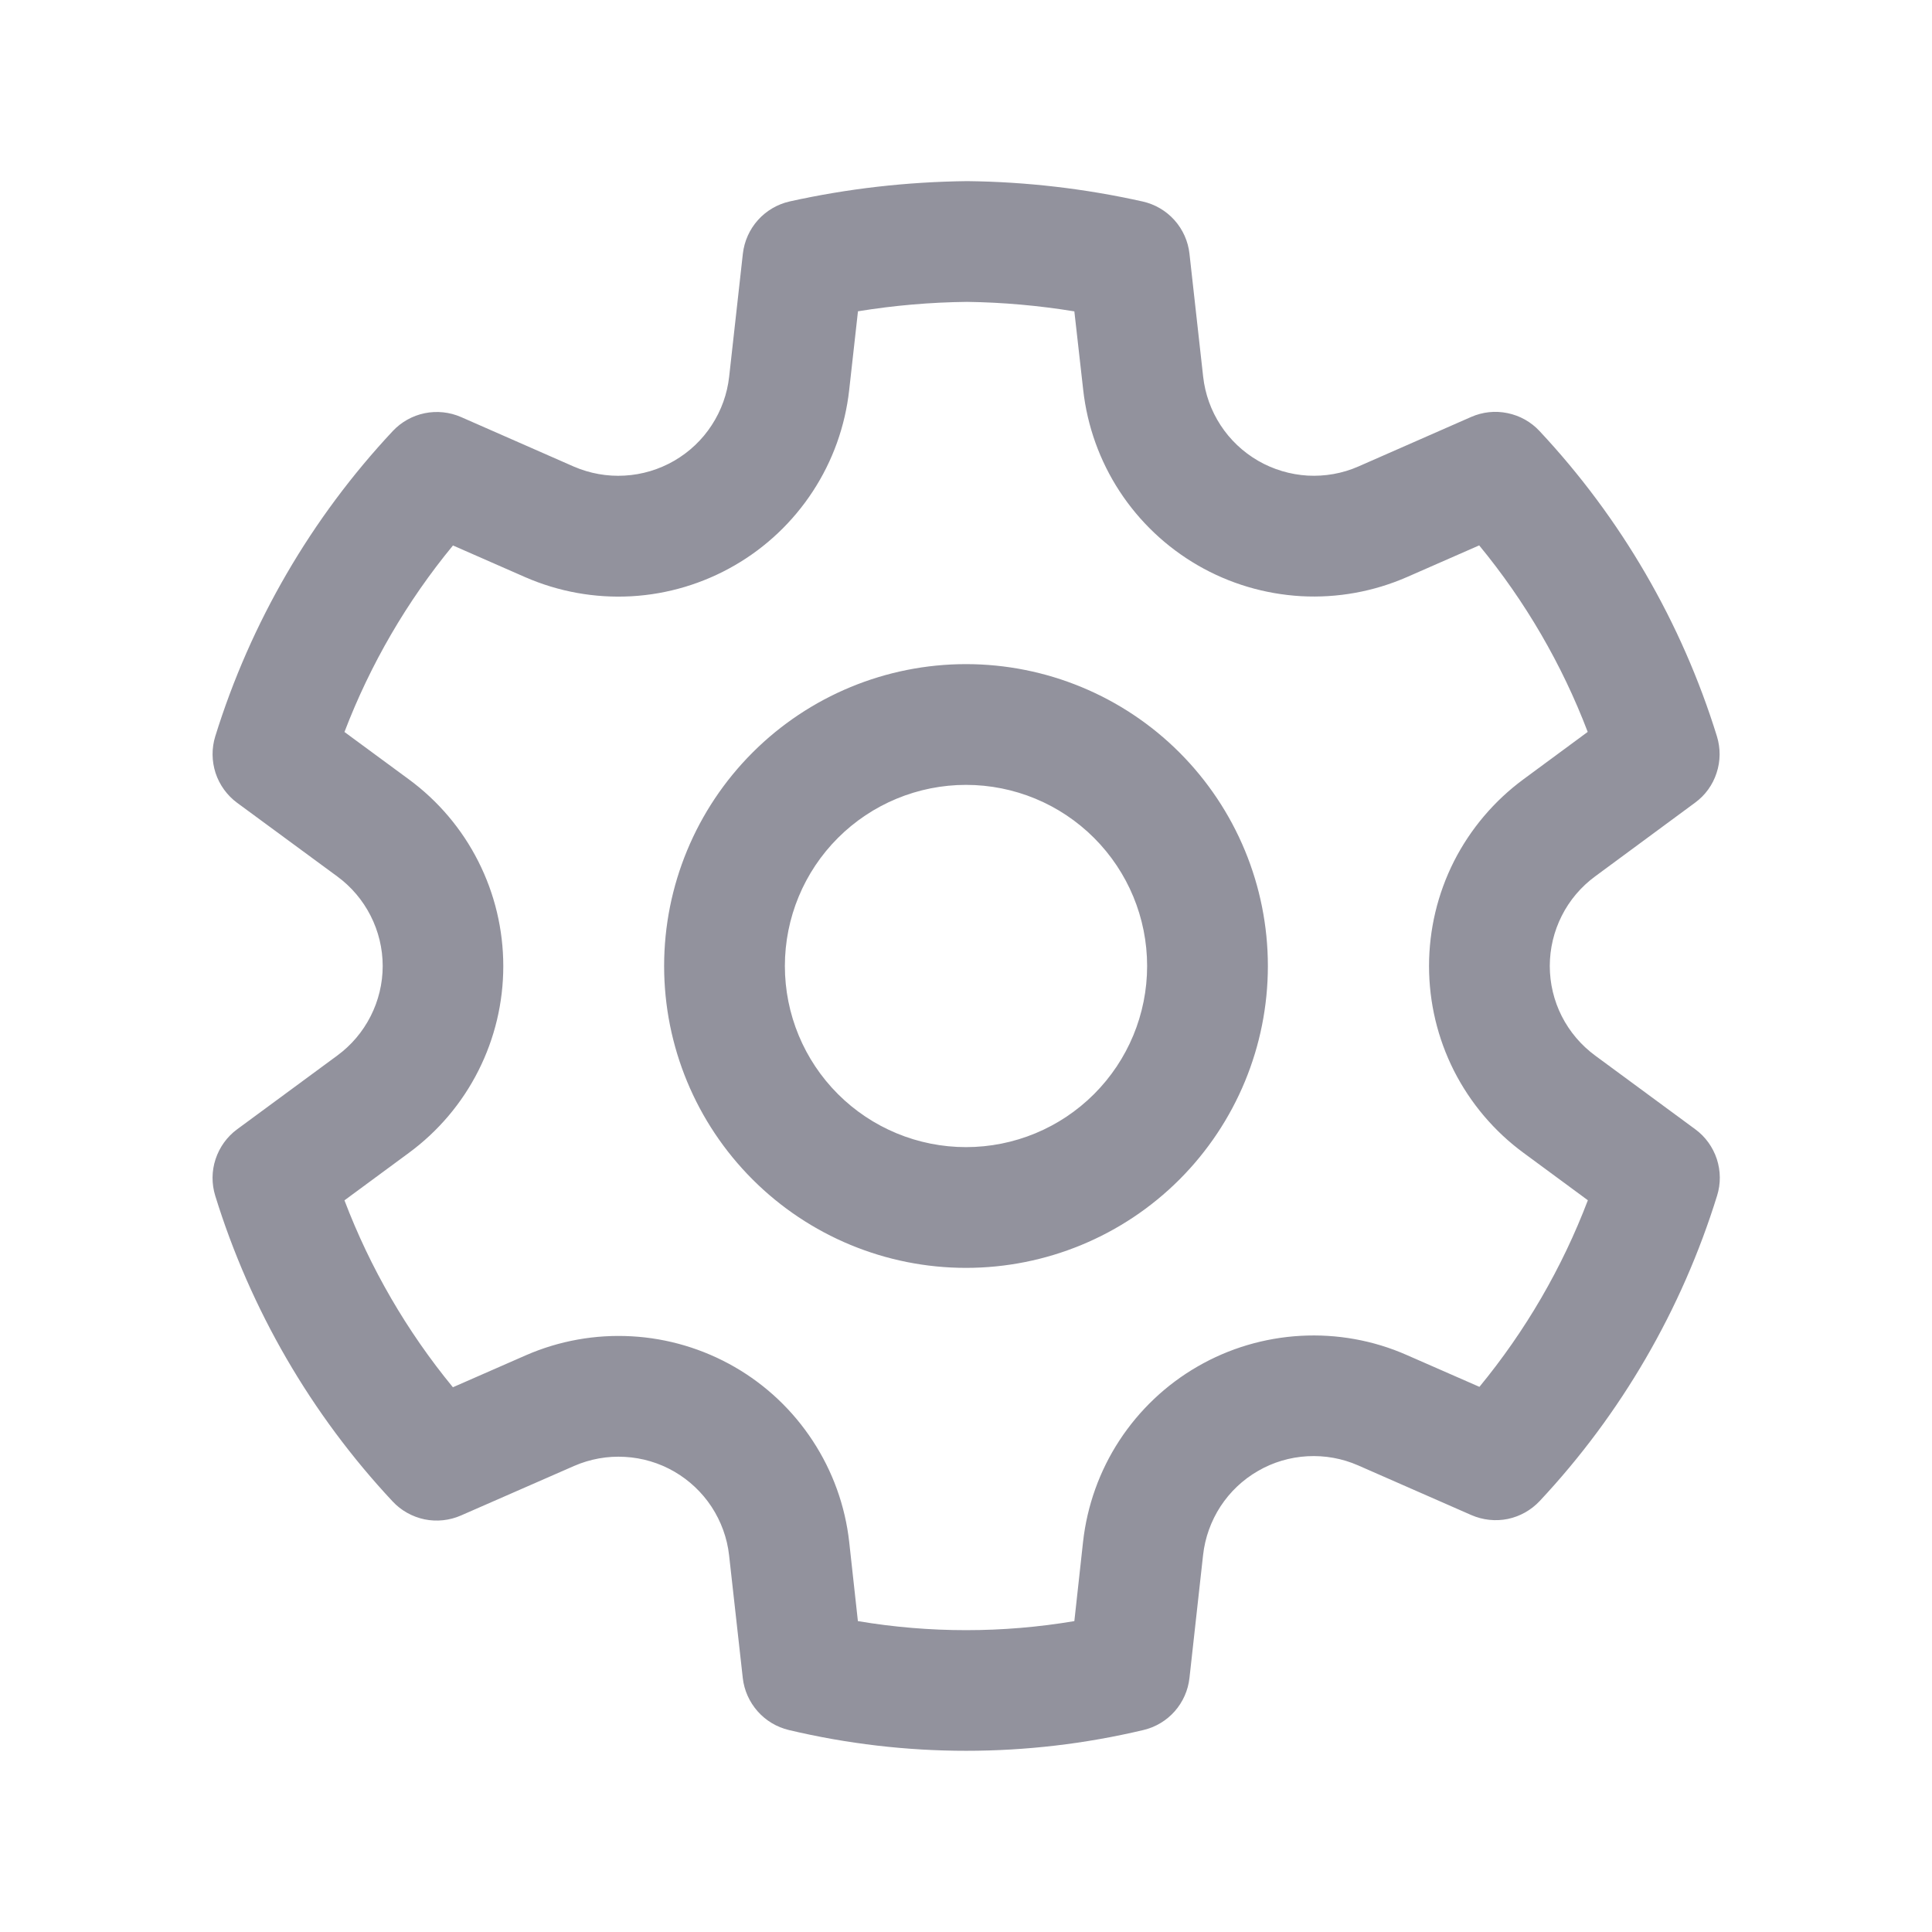 <svg width="24" height="24" viewBox="0 0 24 24" fill="none" xmlns="http://www.w3.org/2000/svg">
<path d="M12.013 2.25C12.747 2.258 13.478 2.343 14.194 2.503C14.347 2.537 14.485 2.618 14.589 2.734C14.694 2.851 14.759 2.997 14.776 3.152L14.946 4.679C14.97 4.894 15.044 5.101 15.163 5.283C15.281 5.464 15.441 5.615 15.629 5.724C15.816 5.832 16.027 5.895 16.243 5.908C16.459 5.92 16.676 5.882 16.874 5.795L18.274 5.18C18.417 5.117 18.575 5.1 18.727 5.132C18.879 5.163 19.018 5.24 19.124 5.354C20.136 6.435 20.89 7.732 21.328 9.146C21.374 9.295 21.373 9.454 21.324 9.602C21.276 9.75 21.183 9.879 21.057 9.971L19.815 10.887C19.641 11.015 19.498 11.183 19.401 11.376C19.303 11.57 19.252 11.784 19.252 12C19.252 12.217 19.303 12.431 19.401 12.624C19.499 12.817 19.642 12.985 19.816 13.113L21.059 14.028C21.185 14.12 21.278 14.25 21.327 14.398C21.375 14.546 21.377 14.705 21.33 14.854C20.892 16.268 20.139 17.565 19.127 18.646C19.021 18.759 18.883 18.837 18.731 18.869C18.579 18.9 18.421 18.883 18.278 18.821L16.872 18.204C16.674 18.117 16.458 18.078 16.241 18.09C16.025 18.102 15.814 18.164 15.627 18.273C15.439 18.381 15.28 18.532 15.161 18.714C15.043 18.896 14.969 19.102 14.945 19.318L14.776 20.844C14.759 20.998 14.695 21.142 14.593 21.258C14.491 21.374 14.355 21.455 14.204 21.491C12.756 21.835 11.248 21.835 9.799 21.491C9.649 21.455 9.513 21.374 9.411 21.258C9.309 21.142 9.244 20.998 9.227 20.844L9.057 19.32C9.033 19.105 8.958 18.9 8.84 18.719C8.721 18.538 8.562 18.388 8.375 18.28C8.188 18.172 7.978 18.11 7.763 18.098C7.547 18.085 7.331 18.124 7.133 18.21L5.726 18.826C5.584 18.888 5.426 18.905 5.274 18.874C5.122 18.842 4.983 18.765 4.877 18.651C3.865 17.569 3.112 16.271 2.674 14.855C2.628 14.706 2.629 14.547 2.678 14.399C2.727 14.251 2.82 14.121 2.945 14.029L4.189 13.113C4.364 12.985 4.506 12.817 4.604 12.624C4.702 12.431 4.754 12.217 4.754 12C4.754 11.783 4.702 11.569 4.604 11.376C4.506 11.183 4.364 11.015 4.189 10.887L2.946 9.973C2.821 9.881 2.727 9.751 2.678 9.603C2.63 9.455 2.628 9.296 2.674 9.147C3.113 7.733 3.867 6.436 4.879 5.355C4.985 5.242 5.124 5.164 5.276 5.133C5.428 5.102 5.586 5.119 5.728 5.181L7.128 5.796C7.327 5.882 7.544 5.921 7.76 5.908C7.977 5.896 8.188 5.832 8.375 5.724C8.563 5.615 8.723 5.464 8.841 5.282C8.96 5.1 9.034 4.894 9.058 4.678L9.228 3.152C9.246 2.996 9.311 2.85 9.416 2.733C9.52 2.617 9.659 2.536 9.811 2.502C10.529 2.343 11.261 2.259 12.013 2.25ZM12.013 3.75C11.559 3.755 11.107 3.794 10.658 3.867L10.549 4.844C10.499 5.294 10.345 5.725 10.097 6.104C9.85 6.482 9.517 6.798 9.125 7.024C8.734 7.25 8.294 7.382 7.843 7.407C7.391 7.432 6.94 7.351 6.525 7.17L5.627 6.776C5.055 7.47 4.6 8.253 4.279 9.093L5.077 9.68C5.442 9.948 5.738 10.297 5.942 10.701C6.146 11.104 6.252 11.55 6.252 12.002C6.252 12.454 6.146 12.899 5.942 13.302C5.738 13.706 5.442 14.055 5.077 14.323L4.279 14.911C4.599 15.753 5.054 16.537 5.626 17.233L6.532 16.836C6.946 16.655 7.396 16.575 7.846 16.6C8.297 16.625 8.735 16.756 9.126 16.981C9.517 17.206 9.849 17.521 10.096 17.898C10.344 18.276 10.499 18.706 10.549 19.154L10.657 20.138C11.547 20.288 12.456 20.288 13.346 20.138L13.454 19.154C13.504 18.705 13.658 18.273 13.905 17.895C14.152 17.517 14.485 17.201 14.877 16.975C15.268 16.749 15.707 16.619 16.158 16.594C16.61 16.569 17.061 16.65 17.474 16.832L18.378 17.228C18.95 16.533 19.405 15.751 19.725 14.91L18.927 14.322C18.563 14.055 18.267 13.705 18.062 13.302C17.858 12.898 17.752 12.453 17.752 12.001C17.752 11.548 17.858 11.103 18.062 10.699C18.267 10.296 18.563 9.947 18.927 9.679L19.723 9.092C19.403 8.252 18.947 7.469 18.375 6.775L17.479 7.168C17.065 7.349 16.614 7.431 16.163 7.406C15.711 7.38 15.272 7.25 14.88 7.023C14.489 6.797 14.156 6.482 13.908 6.103C13.661 5.725 13.506 5.293 13.456 4.844L13.346 3.868C12.906 3.796 12.46 3.756 12.013 3.75ZM12 8.25C12.995 8.25 13.949 8.645 14.652 9.348C15.355 10.052 15.75 11.005 15.75 12C15.75 12.995 15.355 13.948 14.652 14.652C13.949 15.355 12.995 15.75 12 15.75C11.006 15.75 10.052 15.355 9.349 14.652C8.645 13.948 8.25 12.995 8.25 12C8.25 11.005 8.645 10.052 9.349 9.348C10.052 8.645 11.006 8.25 12 8.25ZM12 9.75C11.404 9.75 10.831 9.987 10.409 10.409C9.987 10.831 9.75 11.403 9.75 12C9.75 12.597 9.987 13.169 10.409 13.591C10.831 14.013 11.404 14.25 12 14.25C12.597 14.25 13.169 14.013 13.591 13.591C14.013 13.169 14.25 12.597 14.25 12C14.25 11.403 14.013 10.831 13.591 10.409C13.169 9.987 12.597 9.75 12 9.75Z" fill="#92929D"/>
</svg>
